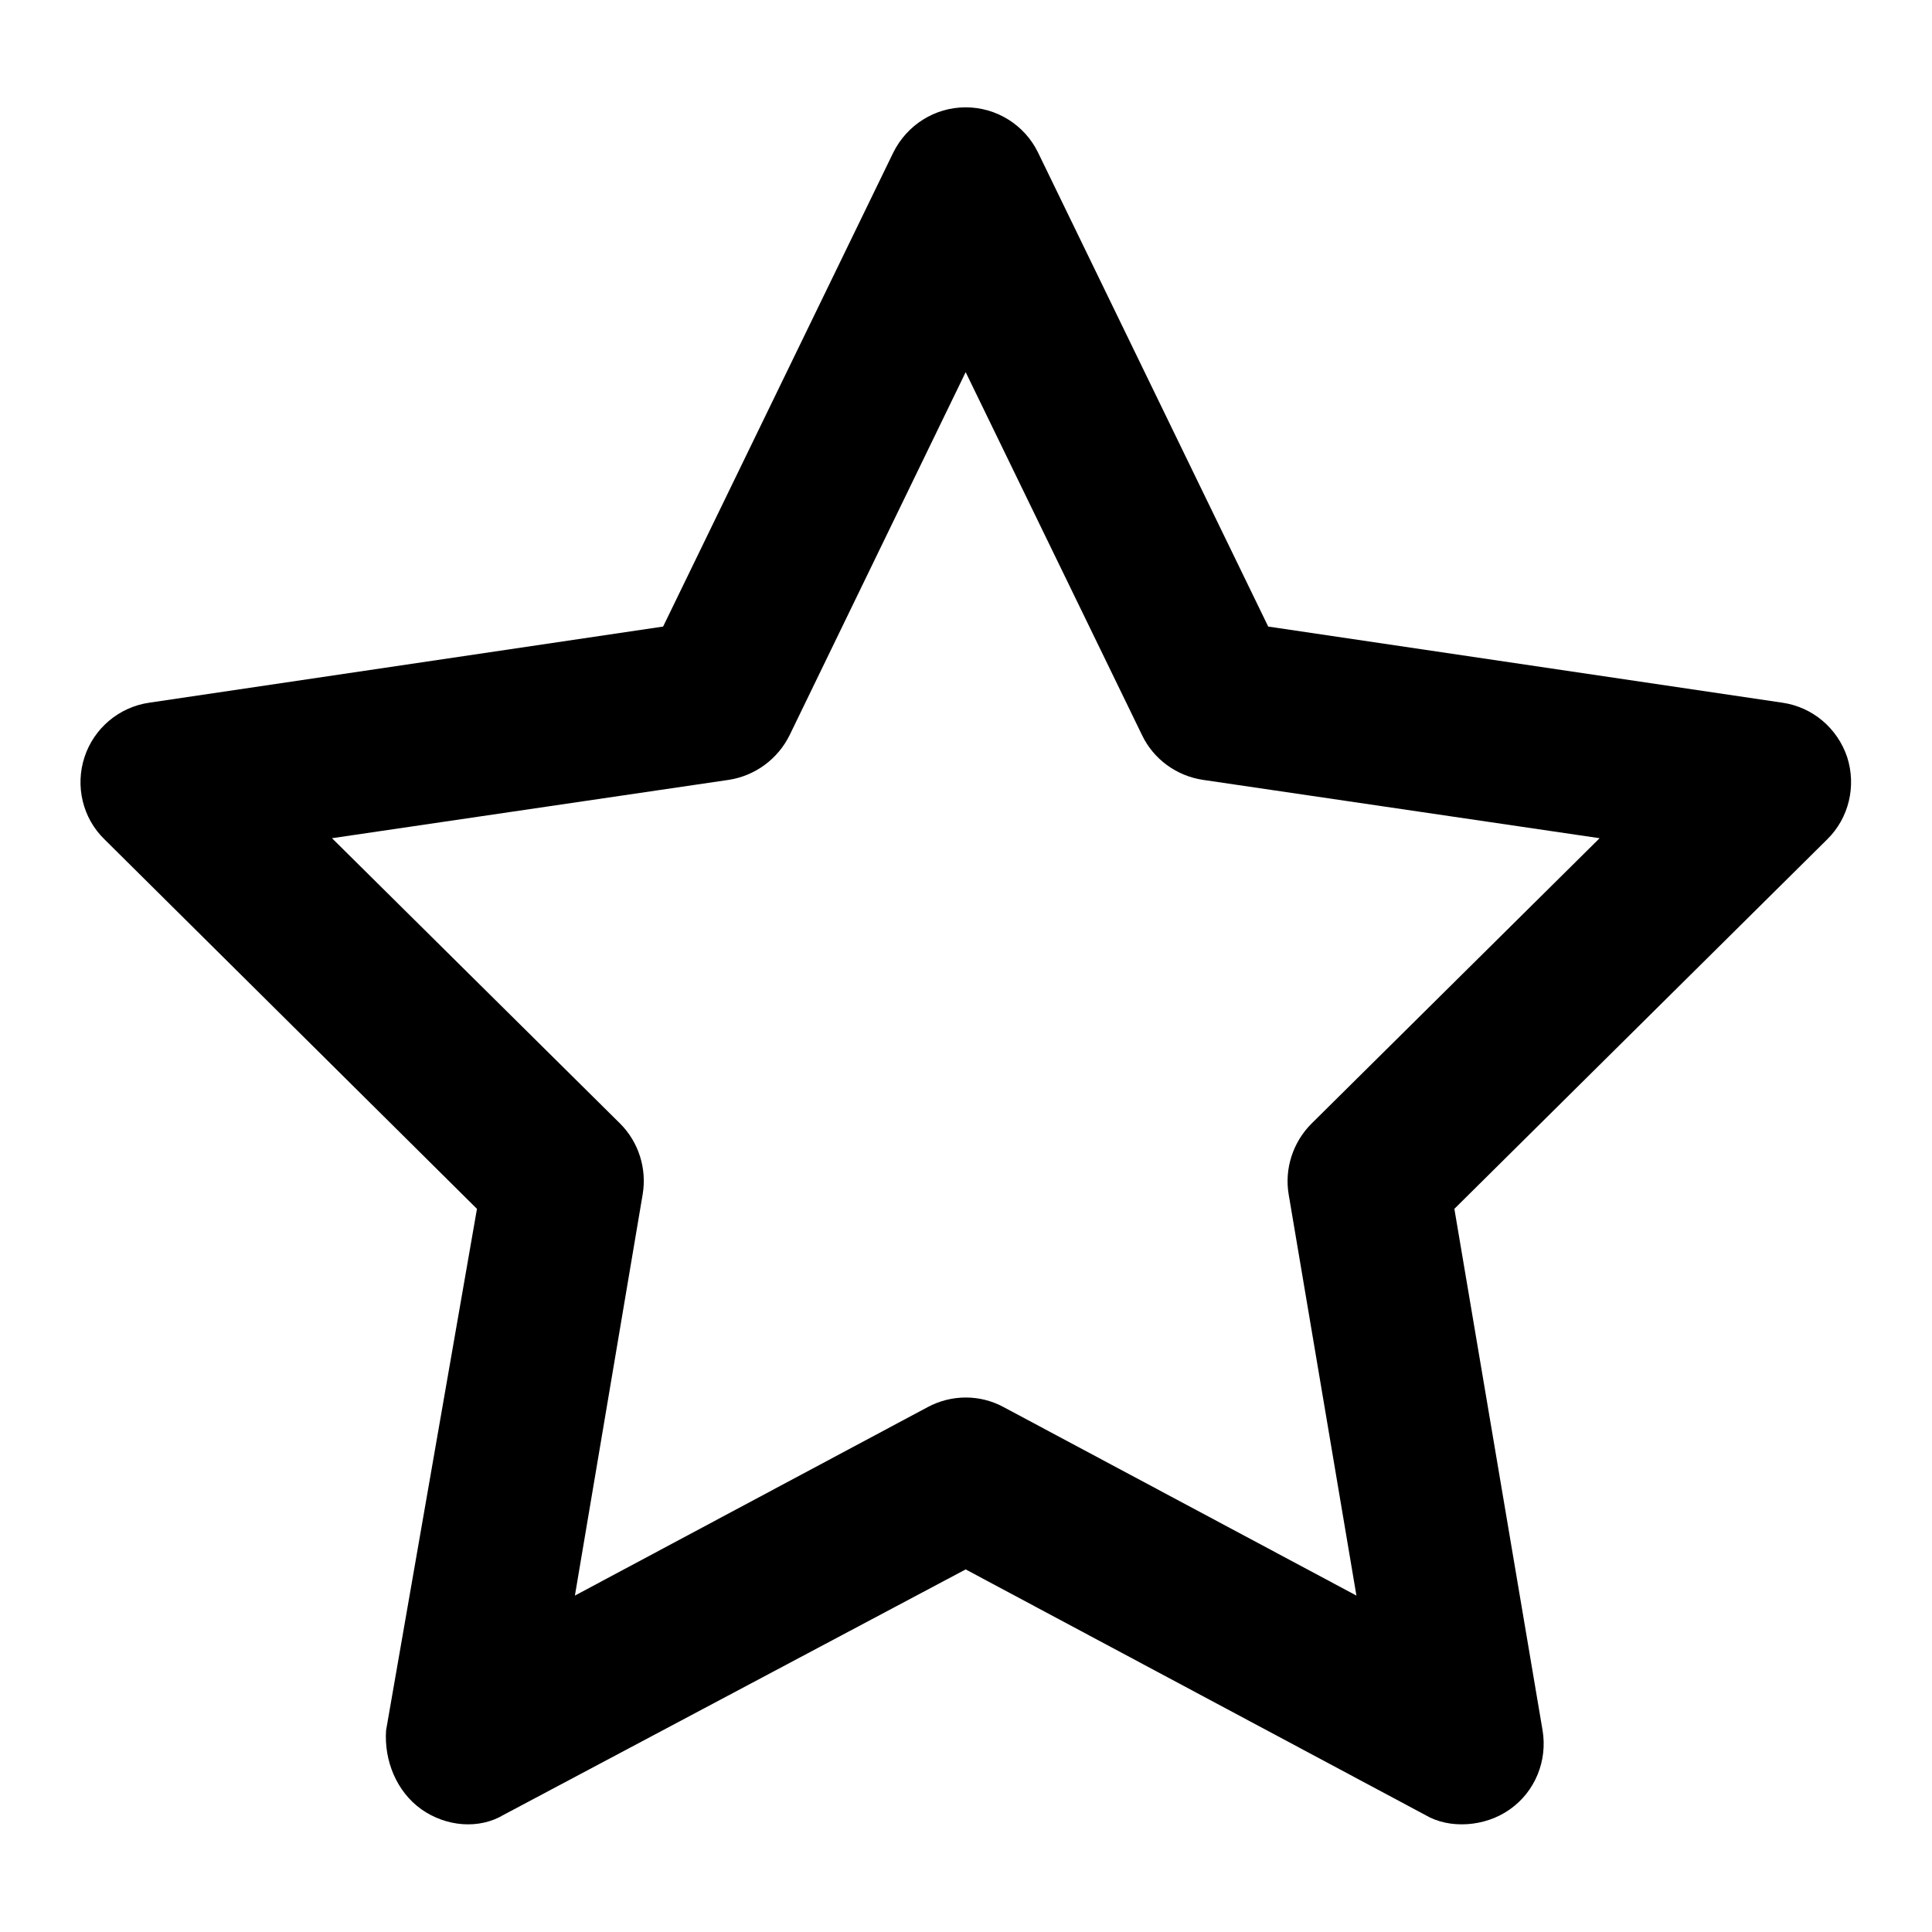 <svg xmlns="http://www.w3.org/2000/svg" viewBox="0 0 576 512" width="22px" height="22px" ><!--! Font Awesome Pro 6.0.0 by @fontawesome - https://fontawesome.com License - https://fontawesome.com/license (Commercial License) Copyright 2022 Fonticons, Inc. --><path d="M287.9 0C297.1 0 305.5 5.25 309.5 13.52L378.1 154.8L531.4 177.5C540.4 178.8 547.8 185.1 550.7 193.7C553.5 202.4 551.2 211.9 544.8 218.2L433.6 328.4L459.9 483.9C461.4 492.9 457.7 502.1 450.2 507.4C442.8 512.7 432.1 513.4 424.9 509.1L287.9 435.9L150.1 509.1C142.9 513.4 133.1 512.7 125.6 507.4C118.2 502.1 114.5 492.9 115.1 483.9L142.2 328.4L31.11 218.2C24.65 211.9 22.36 202.4 25.2 193.7C28.03 185.1 35.5 178.8 44.49 177.5L197.7 154.8L266.3 13.52C270.4 5.249 278.7 0 287.9 0L287.9 0zM287.9 78.95L235.4 187.2C231.9 194.3 225.1 199.3 217.3 200.5L98.98 217.9L184.9 303C190.4 308.5 192.9 316.4 191.6 324.1L171.4 443.7L276.6 387.5C283.7 383.7 292.2 383.7 299.2 387.5L404.4 443.7L384.2 324.1C382.9 316.4 385.5 308.5 391 303L476.9 217.9L358.6 200.5C350.7 199.3 343.9 194.3 340.5 187.2L287.9 78.95z"/></svg>
